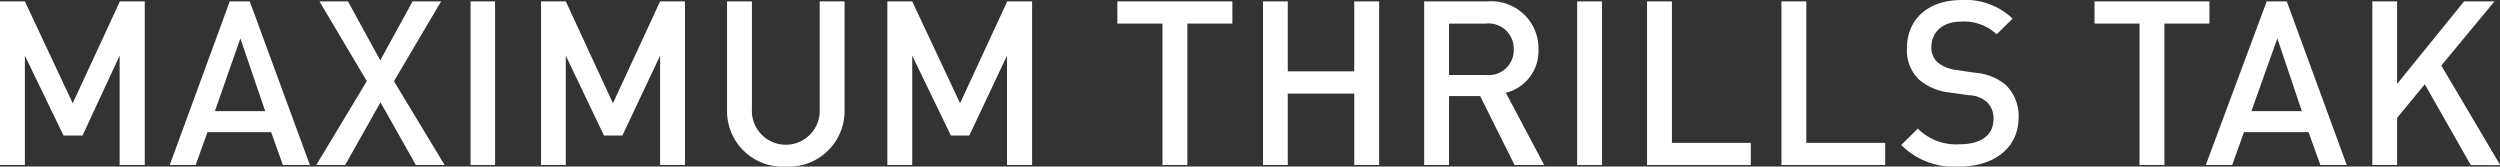 <svg xmlns="http://www.w3.org/2000/svg" viewBox="0 0 212.09 14.13"><rect x="0" y="0" width="212.09" height="14.13" fill="#333333" stroke="none"/><defs><style>.cls-1{fill:#fff;}</style></defs><title>txt2</title><g id="Layer_2" data-name="Layer 2"><g id="Layer_1-2" data-name="Layer 1"><path class="cls-1" d="M10.15,14V4.72L7,11.5H5.39L2.11,4.72V14H0V.12H2.11L6.17,8.76l4-8.64h2.11V14Z"/><path class="cls-1" d="M24,14l-1-2.79H17.6l-1,2.79H14.4L19.49.12h1.7L26.29,14ZM20.39,3.26,18.23,9.43H22.5Z"/><path class="cls-1" d="M35.28,14l-3-5.32-3,5.32H26.83l4.29-7.12L27.1.12h2.42l2.74,5L35,.12h2.42l-4,6.77L37.72,14Z"/><path class="cls-1" d="M39.92,14V.12H42V14Z"/><path class="cls-1" d="M56,14V4.72L52.8,11.5H51.24L48,4.72V14h-2.1V.12H48L52,8.76,56,.12h2.11V14Z"/><path class="cls-1" d="M66.68,14.13a4.71,4.71,0,0,1-5-4.8V.12h2.11V9.23a2.88,2.88,0,1,0,5.75,0V.12h2.11V9.33A4.72,4.72,0,0,1,66.68,14.13Z"/><path class="cls-1" d="M85.43,14V4.72l-3.2,6.78H80.67L77.39,4.72V14H75.28V.12h2.11l4.06,8.64,4-8.64h2.11V14Z"/><path class="cls-1" d="M100.73,2V14H98.62V2H94.79V.12h9.76V2Z"/><path class="cls-1" d="M114.89,14V7.94h-5.64V14h-2.1V.12h2.1V6.05h5.64V.12H117V14Z"/><path class="cls-1" d="M128.49,14l-2.92-5.85h-2.64V14h-2.11V.12h5.39a4,4,0,0,1,4.31,4.06,3.65,3.65,0,0,1-2.77,3.69L131,14ZM126.05,2h-3.12V6.36h3.12a2.12,2.12,0,0,0,2.37-2.16A2.14,2.14,0,0,0,126.05,2Z"/><path class="cls-1" d="M133.8,14V.12h2.11V14Z"/><path class="cls-1" d="M139.73,14V.12h2.11v12h6.69V14Z"/><path class="cls-1" d="M151.13,14V.12h2.11v12h6.69V14Z"/><path class="cls-1" d="M166.21,14.13a6.32,6.32,0,0,1-4.92-1.83l1.41-1.39a4.6,4.6,0,0,0,3.55,1.33c1.82,0,2.87-.78,2.87-2.13a1.85,1.85,0,0,0-.55-1.44,2.37,2.37,0,0,0-1.52-.59l-1.64-.23a4.73,4.73,0,0,1-2.63-1.12,3.42,3.42,0,0,1-1-2.65c0-2.42,1.76-4.08,4.65-4.08a5.79,5.79,0,0,1,4.31,1.58l-1.35,1.33a4.06,4.06,0,0,0-3-1.08c-1.64,0-2.54.94-2.54,2.17a1.66,1.66,0,0,0,.53,1.29,3.06,3.06,0,0,0,1.56.64l1.58.24a4.56,4.56,0,0,1,2.6,1,3.65,3.65,0,0,1,1.13,2.85C171.21,12.61,169.12,14.13,166.21,14.13Z"/><path class="cls-1" d="M183.62,2V14h-2.11V2h-3.82V.12h9.75V2Z"/><path class="cls-1" d="M196.85,14l-1-2.79h-5.48l-1,2.79h-2.24L192.3.12H194L199.09,14ZM193.2,3.26,191,9.43h4.28Z"/><path class="cls-1" d="M209.61,14l-3.9-6.85L203.36,10v4h-2.1V.12h2.1v7l5.68-7h2.58l-4.51,5.44,5,8.45Z"/></g></g></svg>